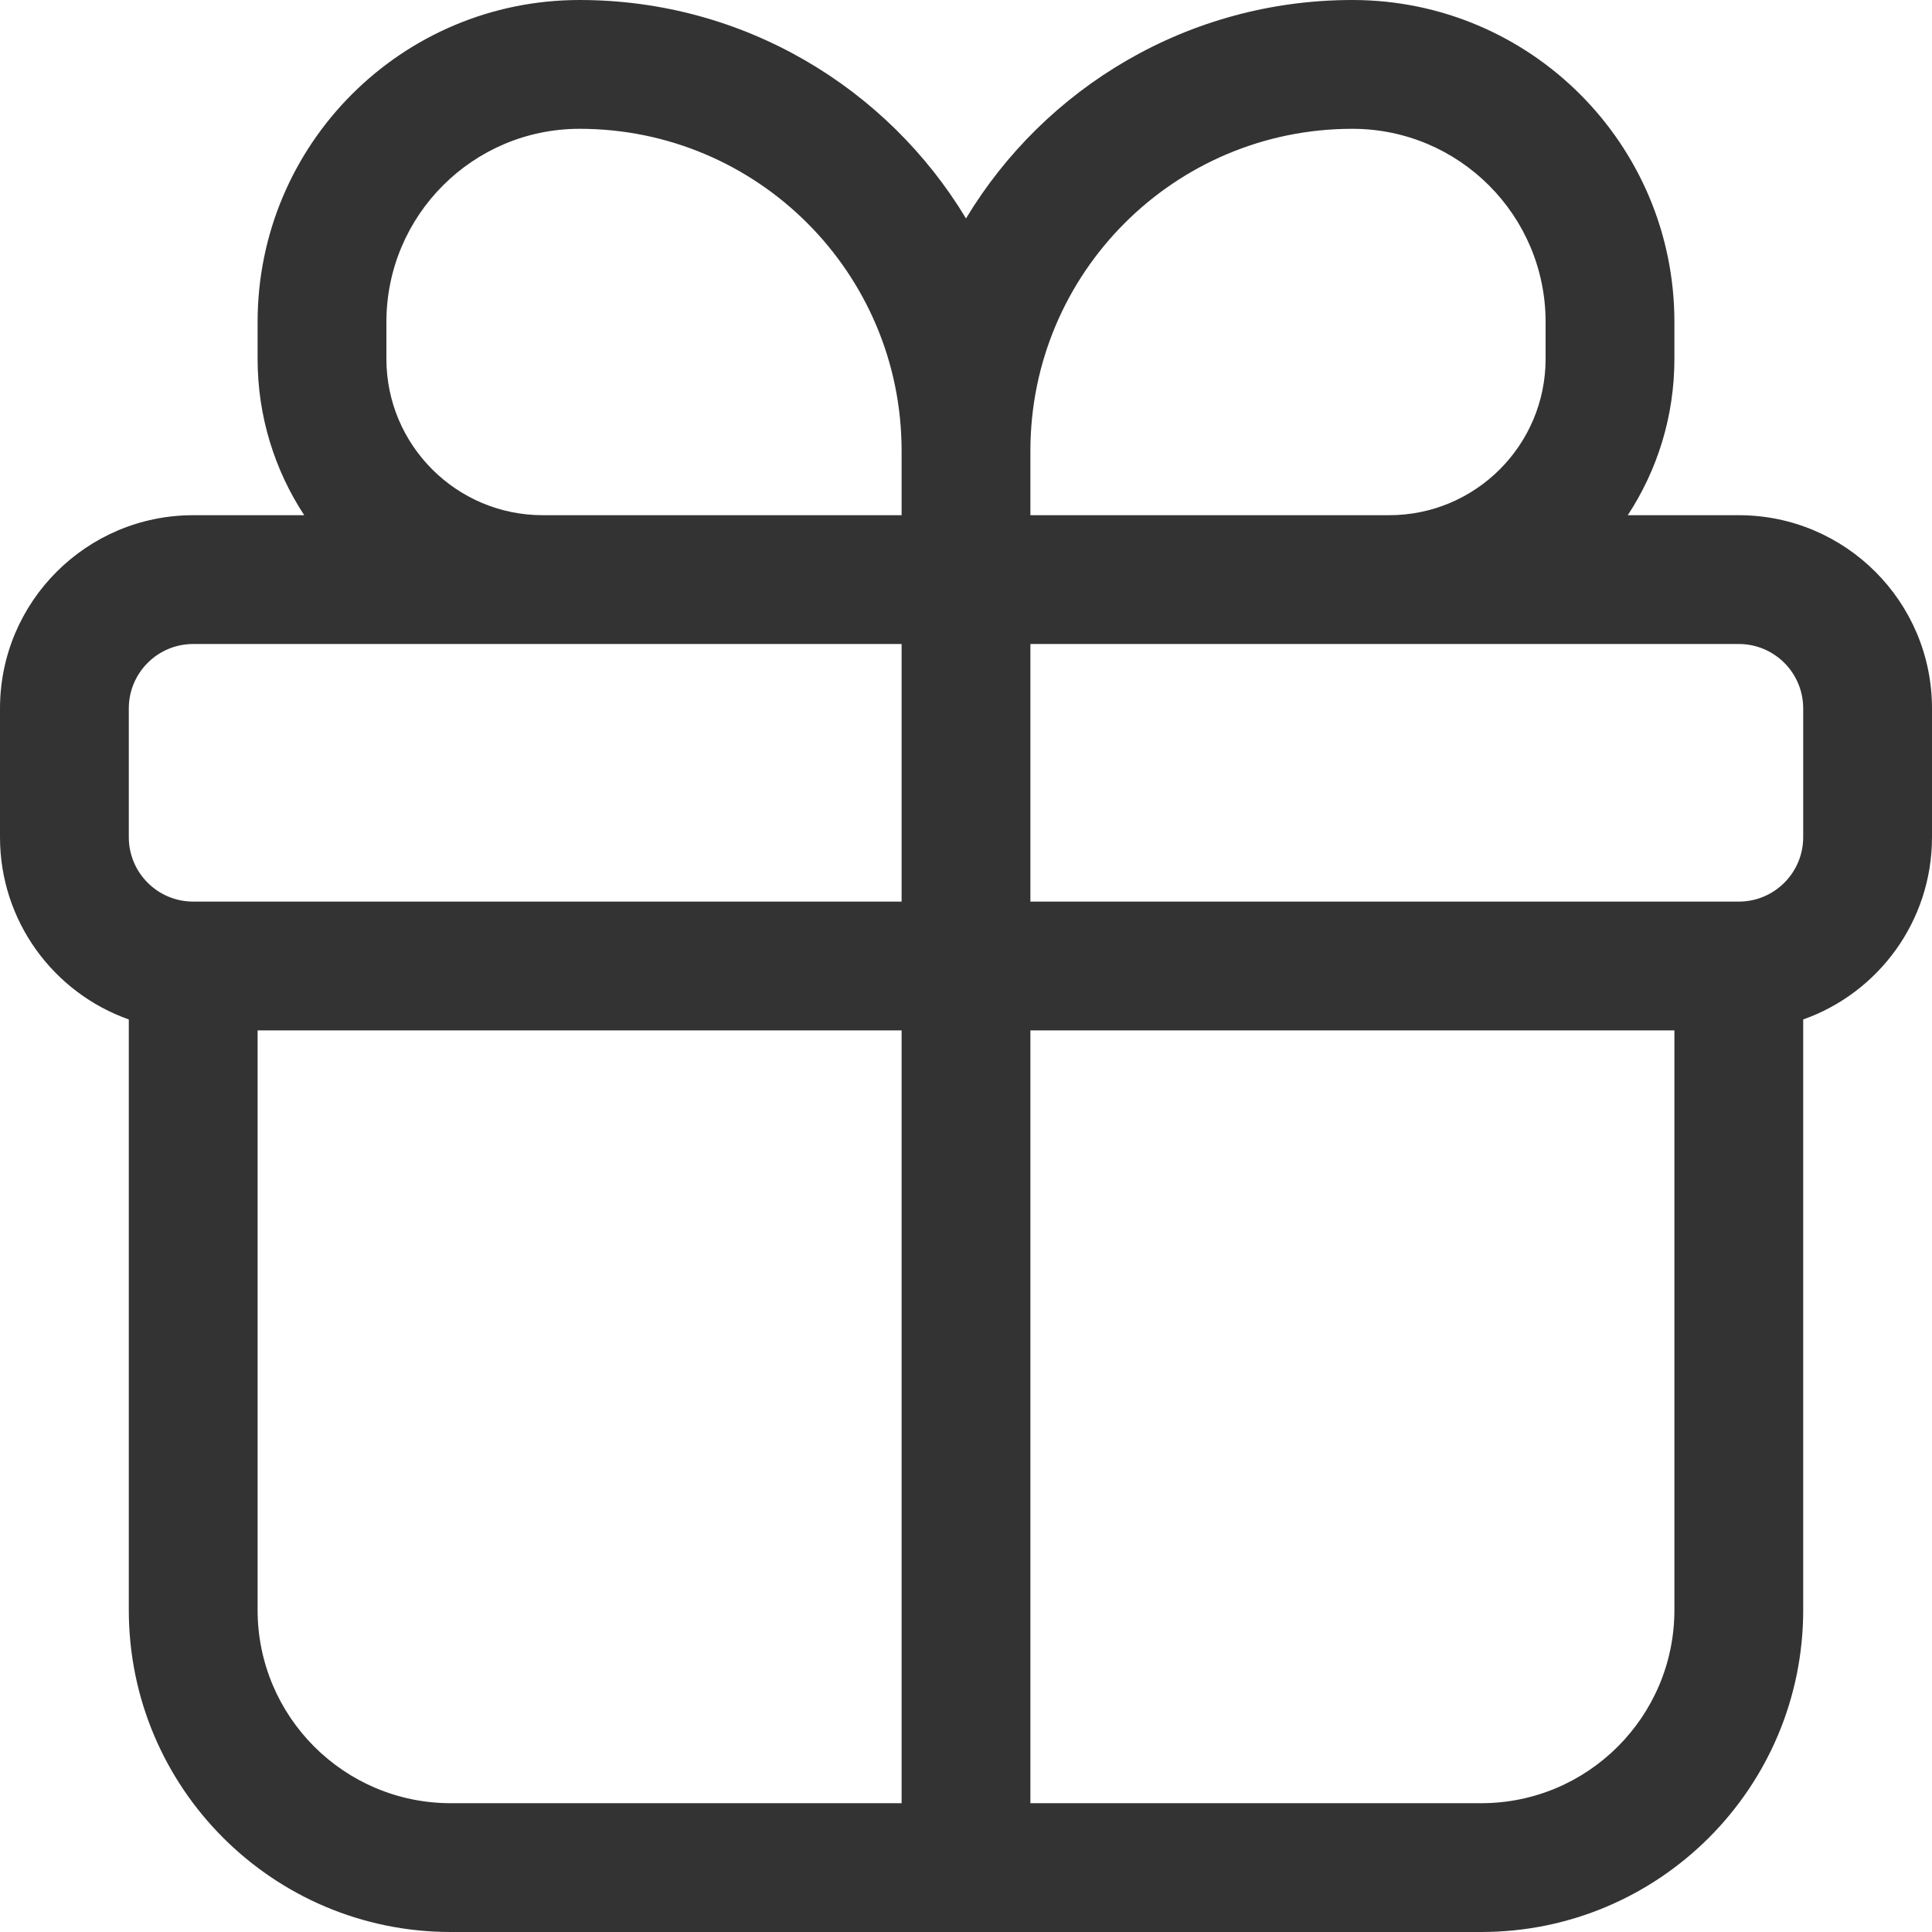 <svg width="15" height="15" viewBox="0 0 15 15" fill="none" xmlns="http://www.w3.org/2000/svg">
<path fill-rule="evenodd" clip-rule="evenodd" d="M2 2.5C2 1.119 3.119 0 4.5 0C5.773 0 6.888 0.68 7.5 1.696C8.112 0.68 9.227 0 10.5 0C11.881 0 13 1.119 13 2.5V2.786C13 3.234 12.867 3.651 12.638 4H13.5C14.328 4 15 4.672 15 5.5V6.5C15 7.153 14.583 7.709 14 7.915V12.5C14 13.881 12.881 15 11.5 15H3.5C2.119 15 1 13.881 1 12.5L1 7.915C0.417 7.709 0 7.153 0 6.5V5.5C0 4.672 0.672 4 1.5 4H2.362C2.133 3.651 2 3.234 2 2.786V2.5ZM4.214 4H7V3.5C7 2.119 5.881 1 4.5 1C3.672 1 3 1.672 3 2.5V2.786C3 3.456 3.544 4 4.214 4ZM7 5H1.5C1.224 5 1 5.224 1 5.5V6.5C1 6.776 1.224 7 1.5 7H7V5ZM8 7V5H13.5C13.776 5 14 5.224 14 5.5V6.5C14 6.776 13.776 7 13.5 7H8ZM7 8H2L2 12.5C2 13.328 2.672 14 3.5 14H7V8ZM8 14V8H13V12.5C13 13.328 12.328 14 11.5 14H8ZM8 4V3.5C8 2.119 9.119 1 10.5 1C11.328 1 12 1.672 12 2.5V2.786C12 3.456 11.456 4 10.786 4H8Z" fill="#333333"/>
</svg>
